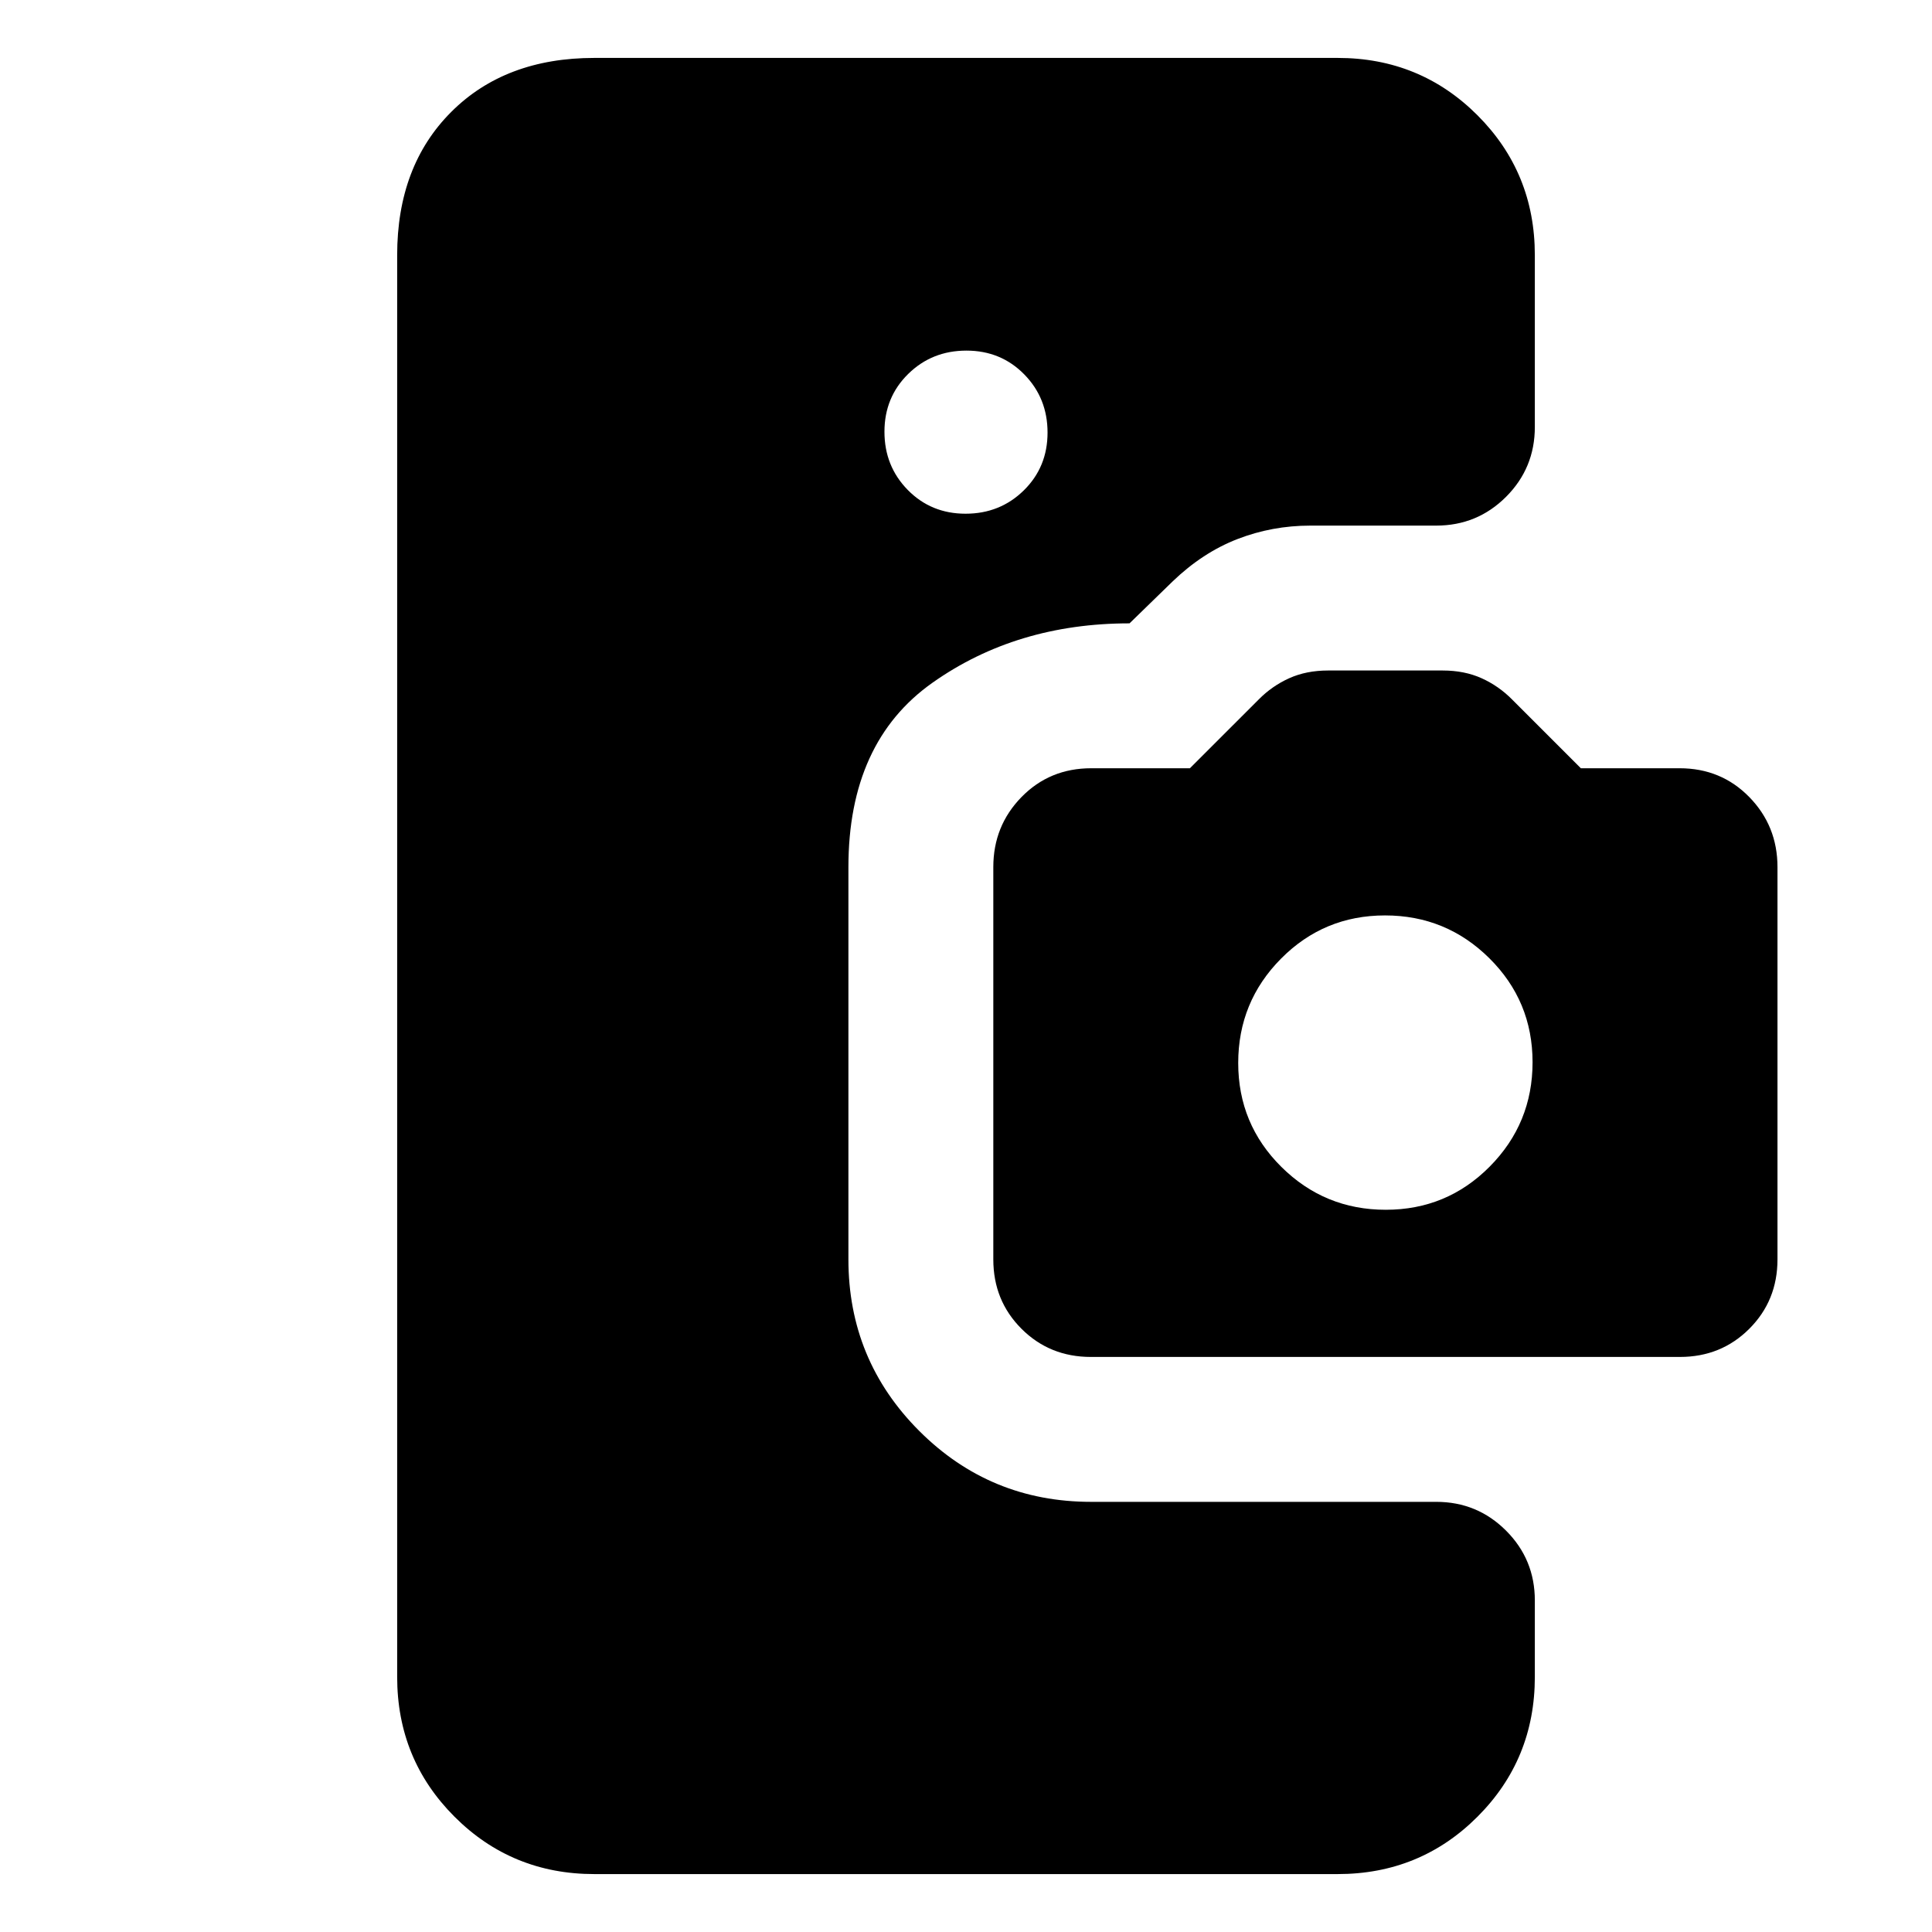 <svg xmlns="http://www.w3.org/2000/svg" height="20" viewBox="0 -960 960 960" width="20"><path d="M295.35-28.78q-41.01 0-69.5-28.5-28.5-28.5-28.5-69.5v-706.44q0-44.3 26.85-71.15 26.84-26.85 71.15-26.85h369.3q41.01 0 69.5 28.5 28.5 28.5 28.5 69.5v85.39q0 20.39-14.3 34.7-14.31 14.3-34.7 14.3h-62.52q-18.99 0-36.28 6.7-17.28 6.7-32.24 21.09l-21.35 20.78q-56.13 0-97.91 29.5-41.78 29.5-41.78 91.64v194.9q0 50.05 35.21 85.26 35.22 35.22 85.35 35.22h171.52q20.39 0 34.7 14.31 14.3 14.3 14.3 34.69v37.96q0 41-28.5 69.5-28.49 28.5-69.5 28.5h-369.3Zm184.44-675.96q17.13 0 28.93-11.59t11.8-28.72q0-17.13-11.59-28.93t-28.72-11.8q-17.13 0-28.93 11.59t-11.8 28.72q0 17.13 11.59 28.93t28.72 11.8Zm62.26 419q-20.48 0-34.48-14-14-14-14-34.46v-194.95q0-20.46 14-34.79 14-14.32 34.65-14.32h49.04l34.18-34.17q6.61-6.7 15.13-10.55 8.52-3.85 19.34-3.85h56.96q10.83 0 19.35 3.85 8.51 3.85 15.13 10.55l34.17 34.17h49.05q20.65 0 34.65 14.32 14 14.33 14 34.79v194.95q0 20.46-14 34.46t-34.49 14H542.05Zm146.53-73.13q30.38 0 51.66-21.47 21.28-21.47 21.28-51.85 0-30.38-21.47-51.66-21.47-21.28-51.85-21.28-30.37 0-51.66 21.47-21.28 21.47-21.28 51.85 0 30.38 21.47 51.66 21.48 21.28 51.85 21.28Z"/></svg>